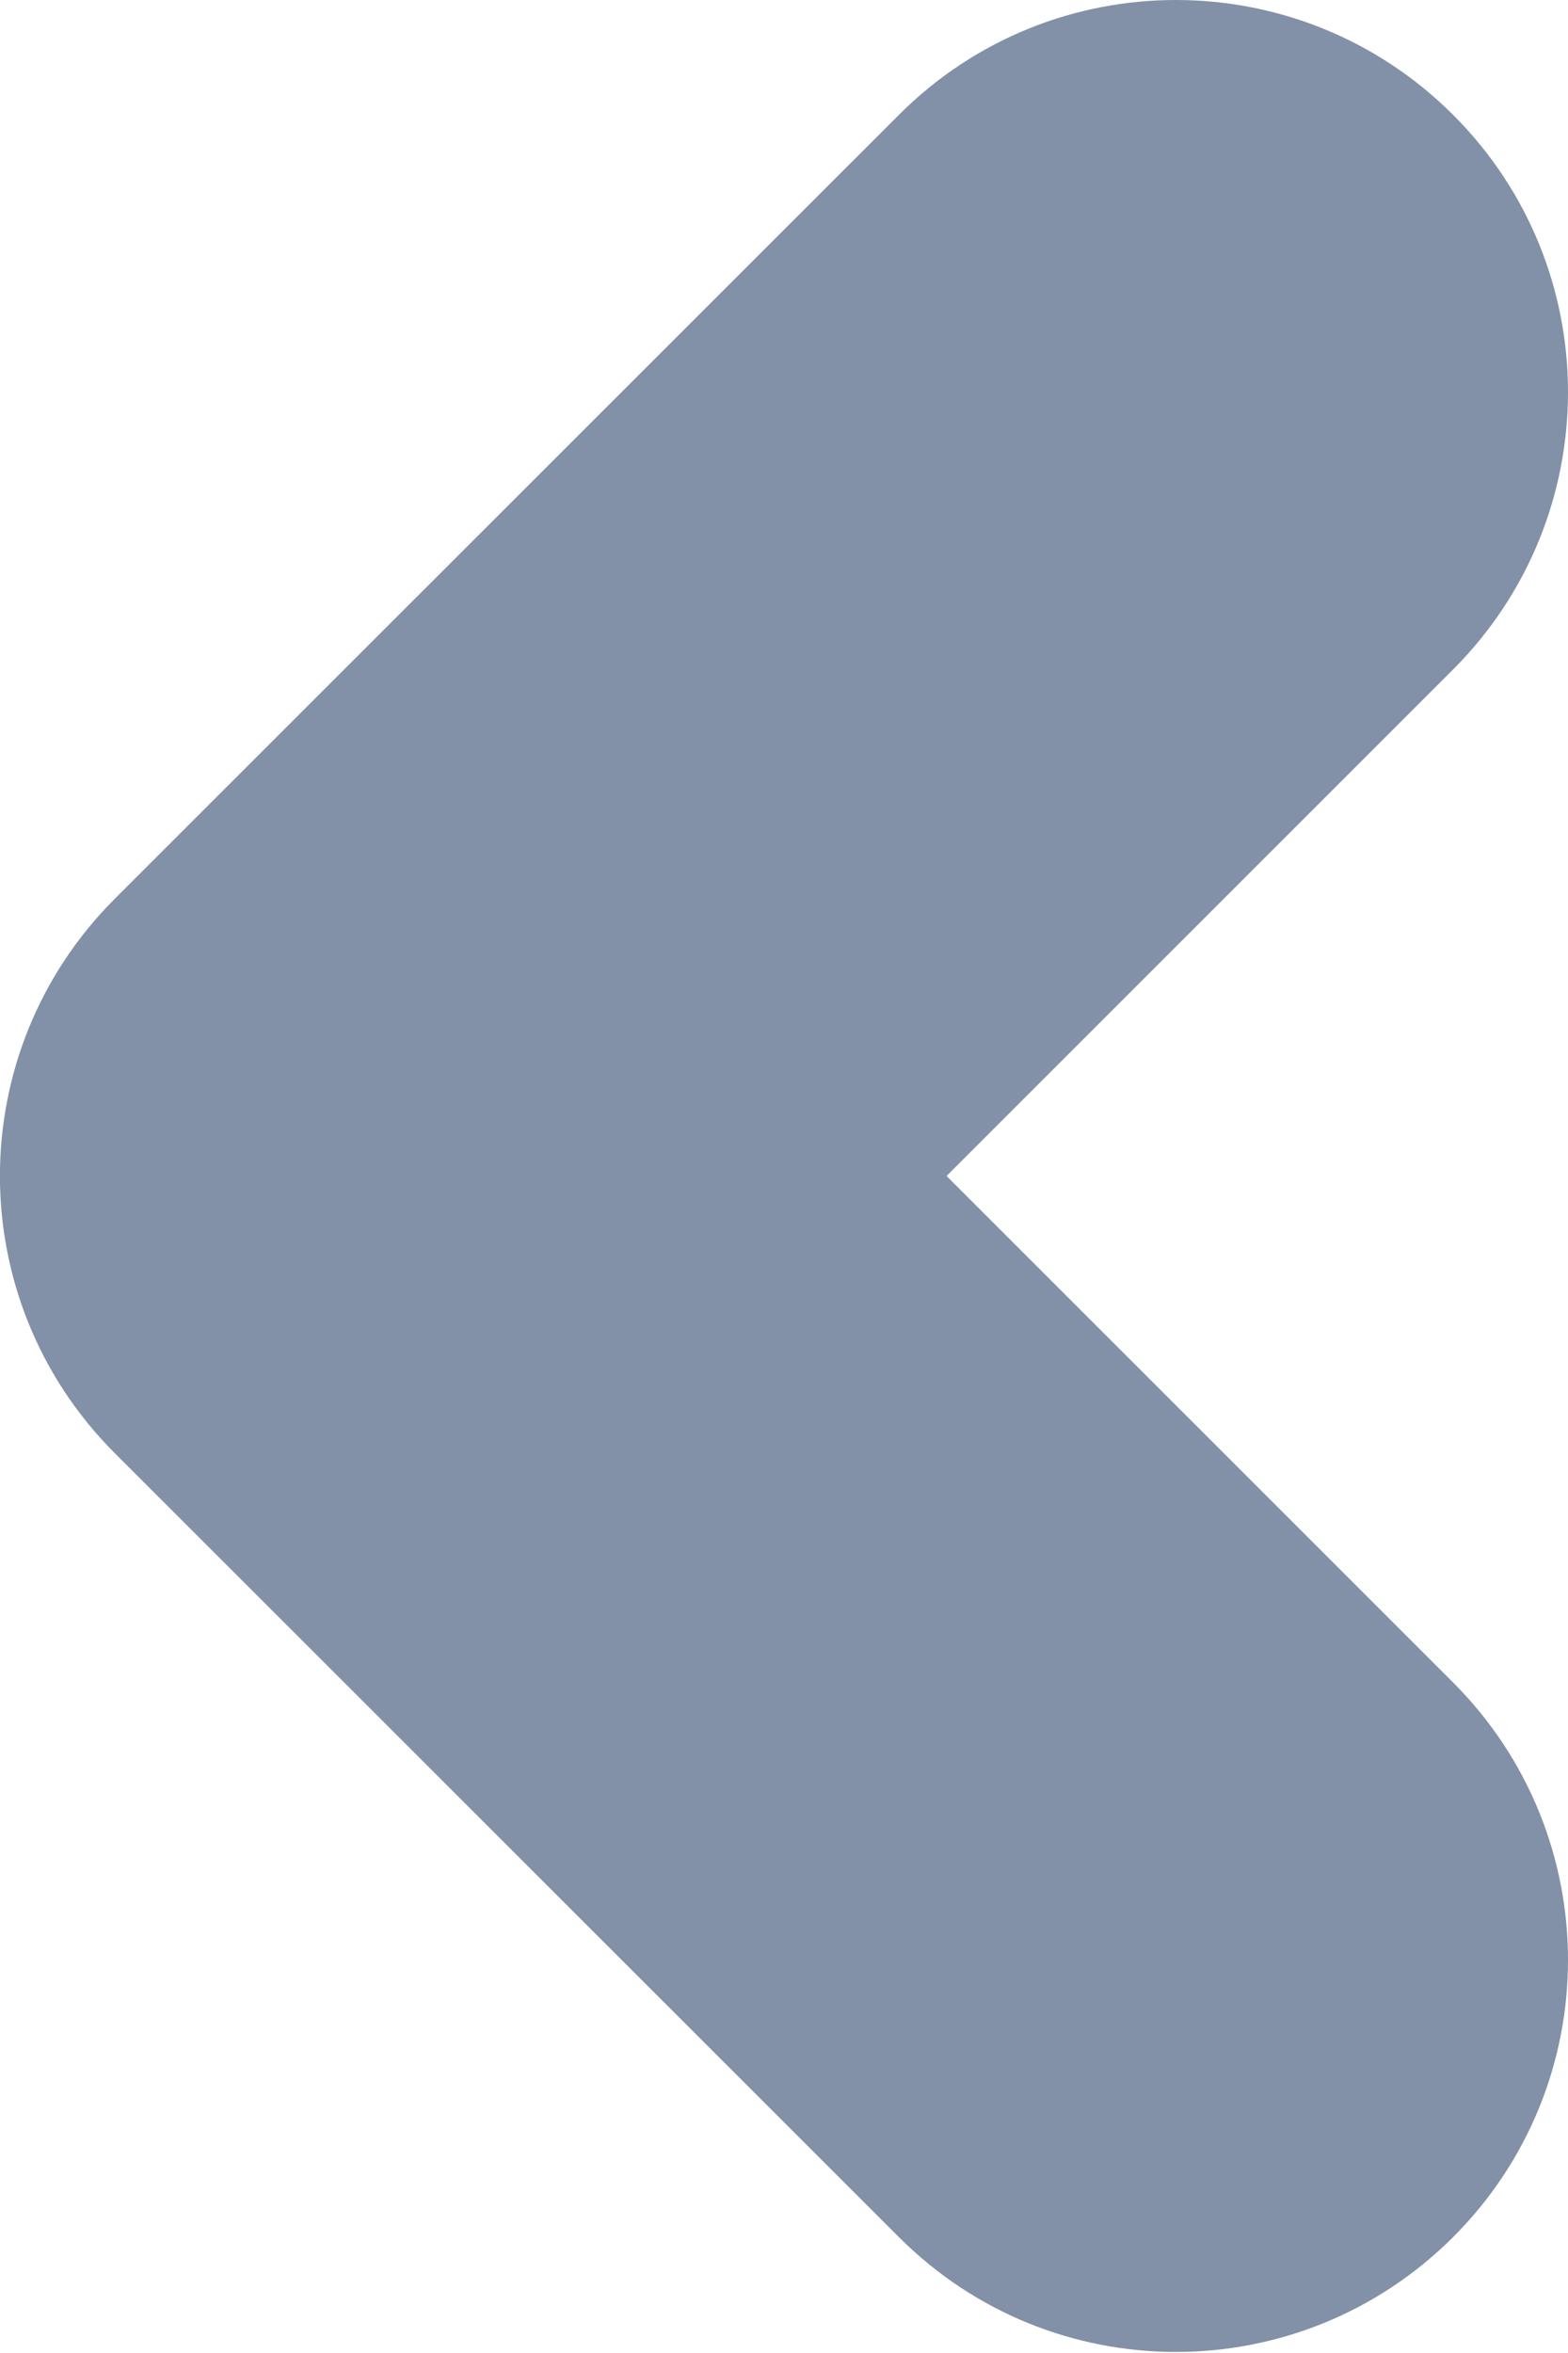 <?xml version="1.0" encoding="UTF-8"?>
<svg width="6px" height="9px" viewBox="0 0 6 9" version="1.1" xmlns="http://www.w3.org/2000/svg" xmlns:xlink="http://www.w3.org/1999/xlink">
    <!-- Generator: Sketch 50.2 (55047) - http://www.bohemiancoding.com/sketch -->
    <title>Artboard</title>
    <desc>Created with Sketch.</desc>
    <defs></defs>
    <g id="Artboard" stroke="none" stroke-width="1" fill="none" fill-rule="evenodd">
        <path d="M0.44,2.561 C-0.146,1.975 -0.147,1.026 0.439,0.44 C1.025,-0.146 1.974,-0.147 2.56,0.439 L5.56,3.437 C6.147,4.023 6.147,4.973 5.56,5.559 L2.56,8.557 C1.974,9.143 1.025,9.142 0.439,8.556 C-0.147,7.97 -0.146,7.021 0.44,6.435 L2.378,4.498 L0.44,2.561 Z" id="Stroke-83" fill="#8291A7" fill-rule="nonzero" transform="translate(3, 4.498) rotate(-180) translate(-3, -4.498) "></path>
    </g>
</svg>